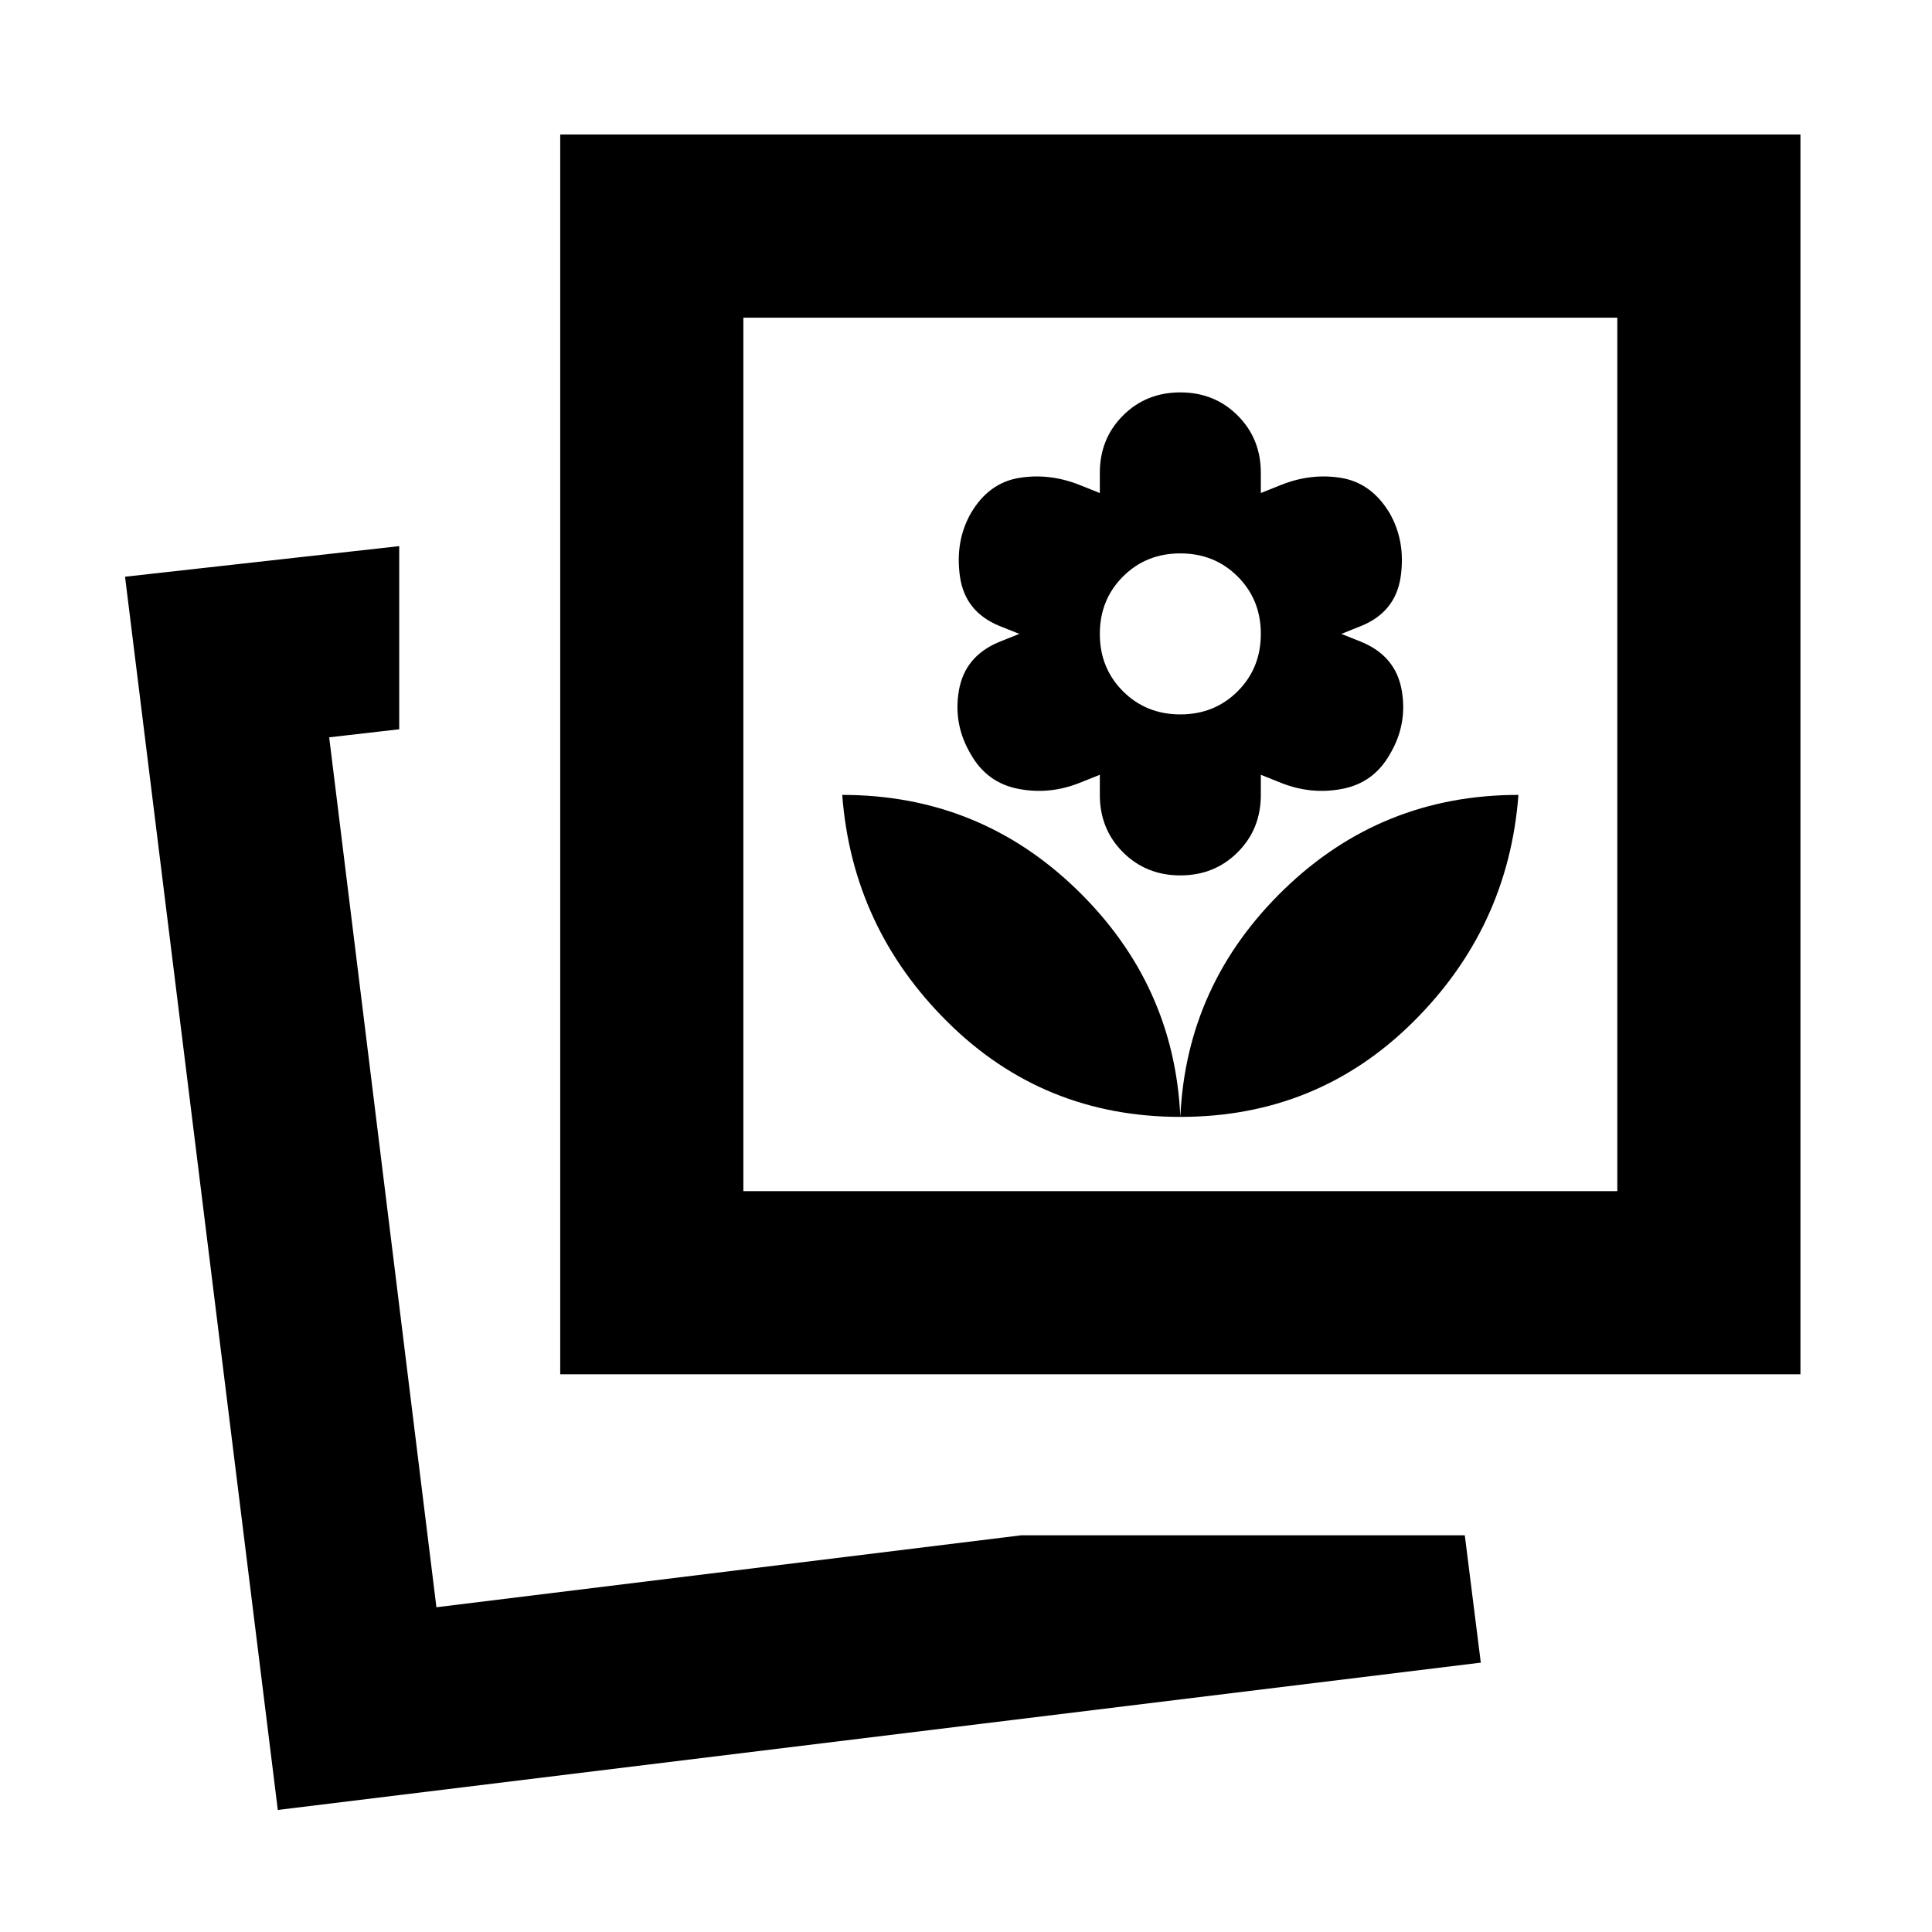 <svg xmlns="http://www.w3.org/2000/svg" height="24" viewBox="0 -960 960 960" width="24"><path d="M586.5-405.02q68 0 115.5-47t52.5-113q-68 0-116.5 47t-51.5 113Zm0 0q-3-66-51.5-113t-116.5-47q5 66 52.5 113t115.5 47Zm0-120q17 0 28.5-11.5t11.5-28.5v-10l10 4q15 6 30.5 3t23.5-17q9-15 6-32t-20-24l-10-4 10-4q17-7 19.5-24.5t-5.5-31.5q-9-15-24-17.5t-30 3.5l-10 4v-10q0-17-11.5-28.5t-28.5-11.5q-17 0-28.5 11.5t-11.5 28.5v10l-10.04-4q-15.07-6-30.13-3.5-15.07 2.5-23.89 17.5-7.94 14-5.44 31.5t19.5 24.5l10 4-10 4q-17 7-20 24t6 32q8 14 23.5 17t30.5-3l10-4v10q0 17 11.5 28.5t28.5 11.5Zm0-80q-17 0-28.5-11.5t-11.5-28.5q0-17 11.5-28.5t28.5-11.5q17 0 28.5 11.5t11.5 28.5q0 17-11.5 28.5t-28.5 11.5Zm-79 407.89h220.35l7.95 63.28-597.76 73.2-75.91-612.78 136.24-15.2v91l-34.8 4 53.28 432.26 290.65-35.76Zm-229.13-80v-616.02h616.26v616.02H278.37Zm91-91h434.26v-434.02H369.37v434.02ZM216.85-161.37ZM586.5-585.26Z"/></svg>